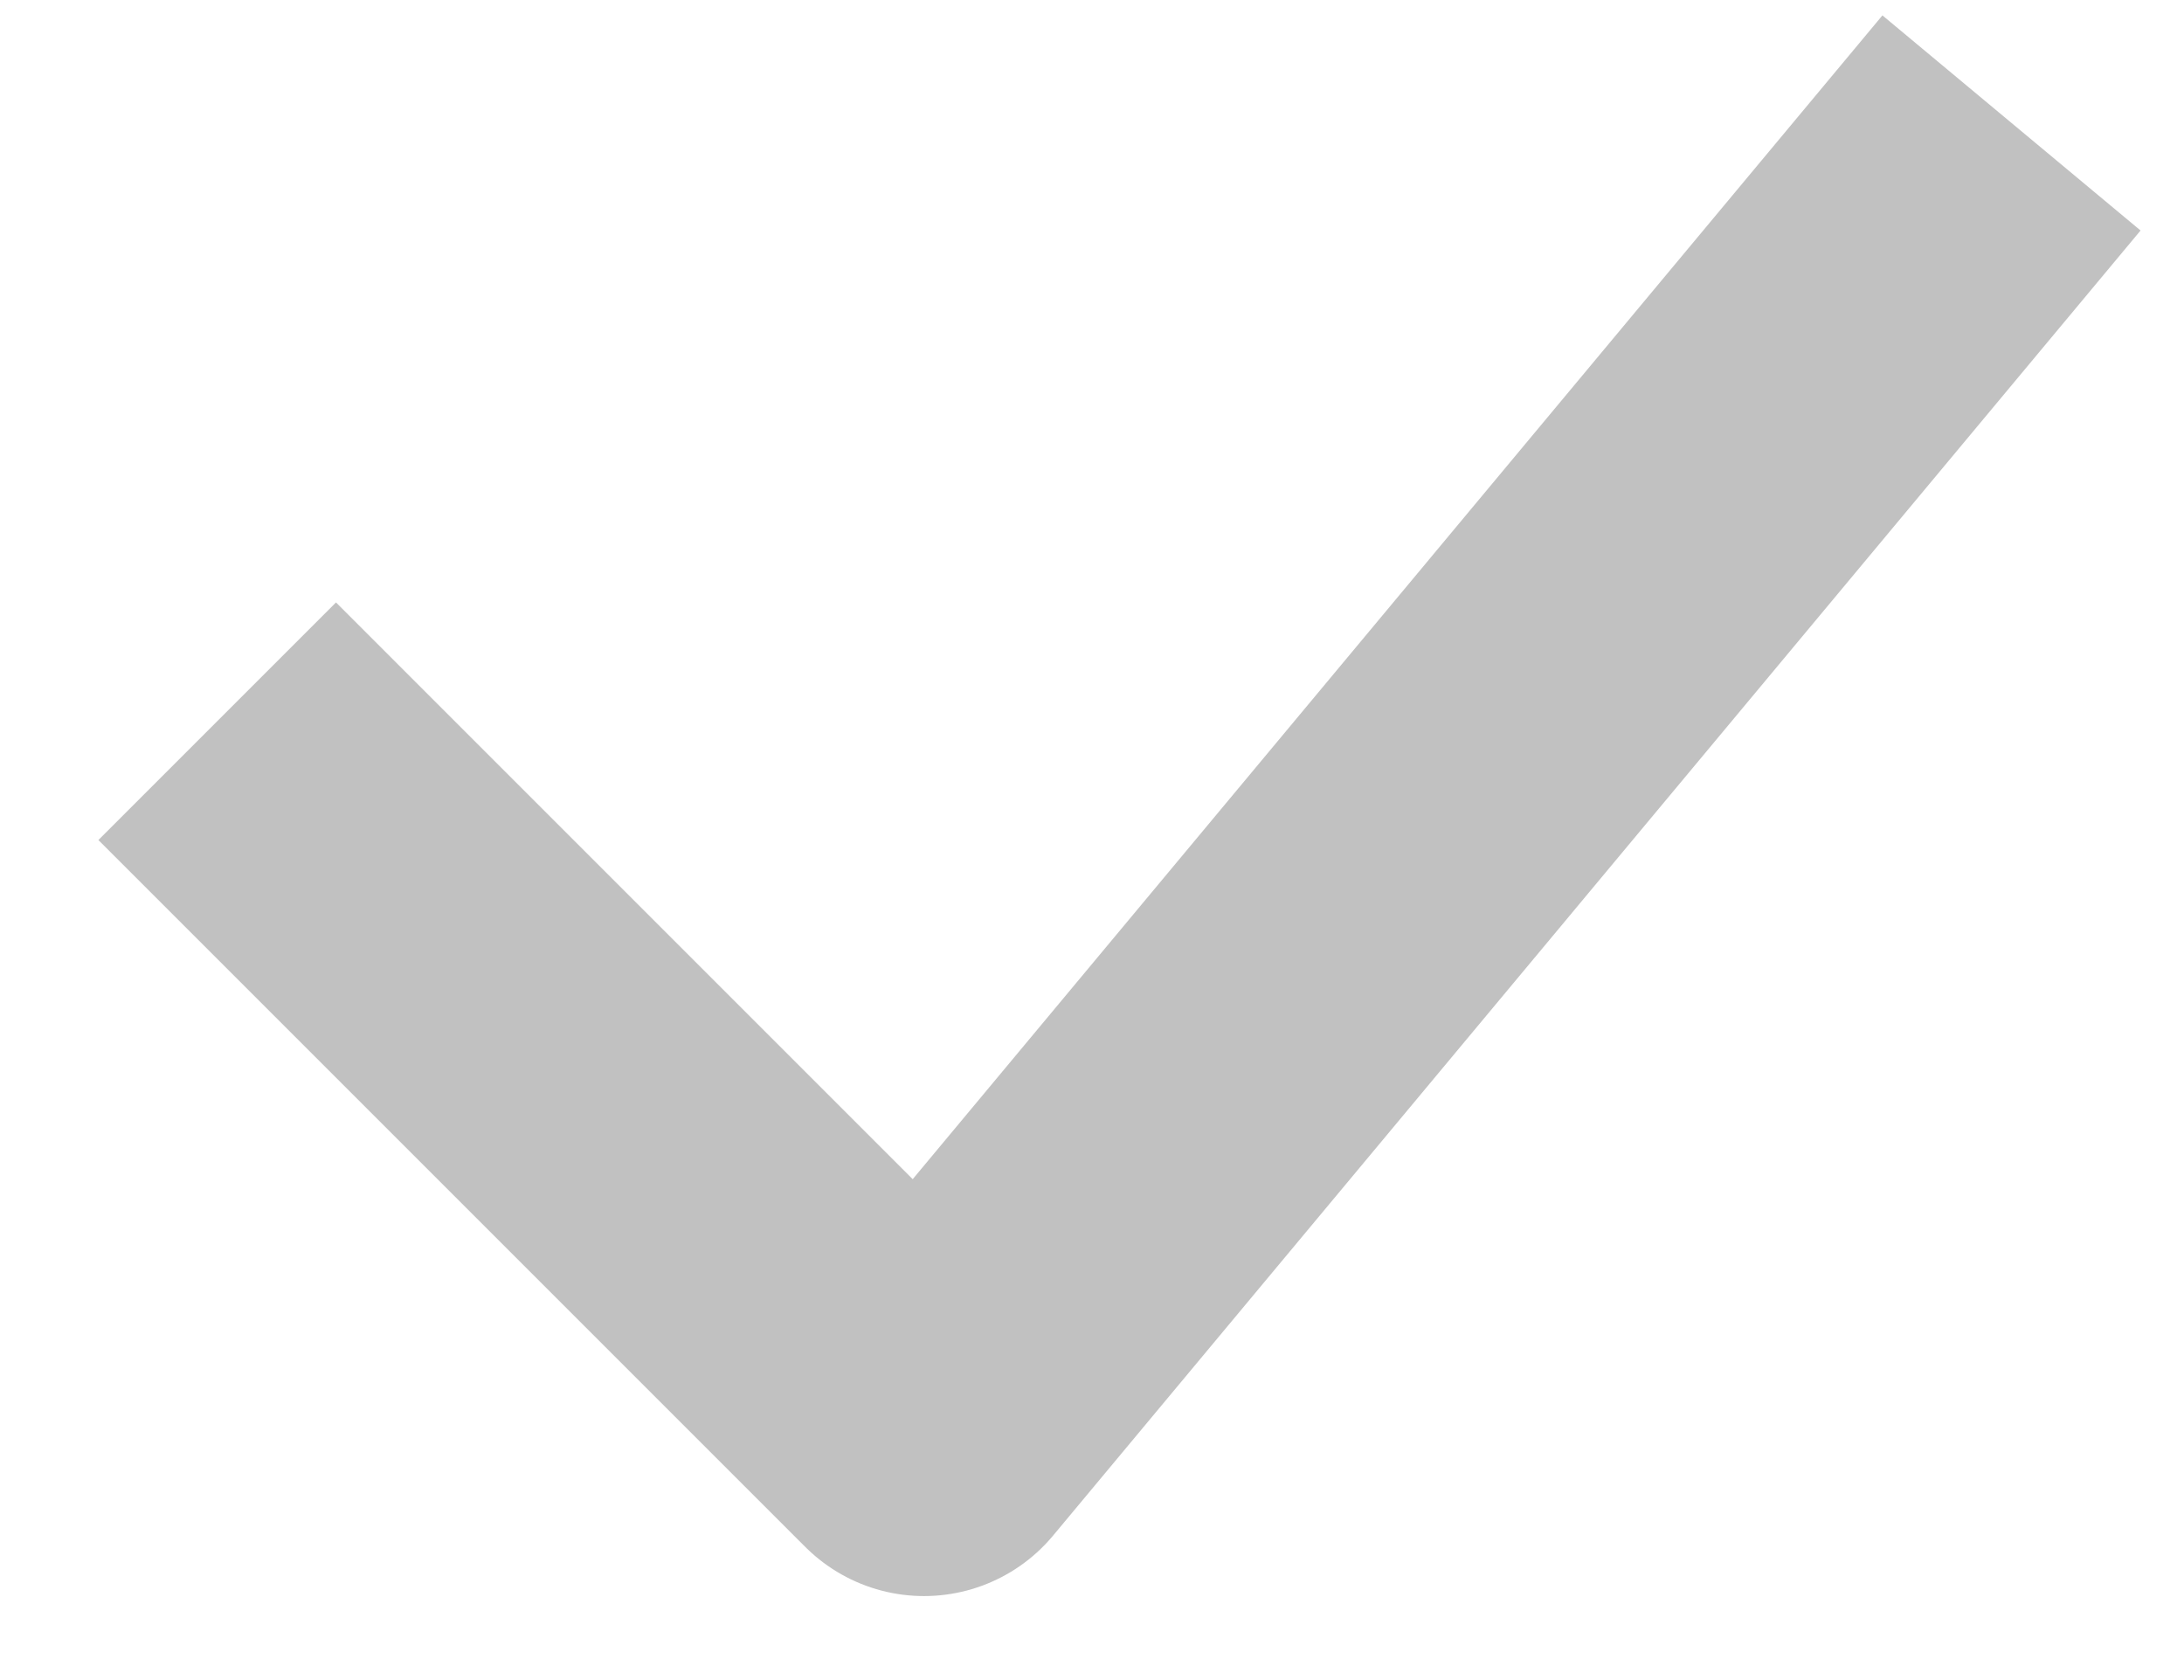 <svg width="13" height="10" viewBox="0 0 13 10" fill="none" xmlns="http://www.w3.org/2000/svg">
<path d="M2 5L5.5 8.5L11.333 1.5" stroke="#C1C1C1" stroke-width="2" stroke-linecap="square" stroke-linejoin="round"/>
</svg>
